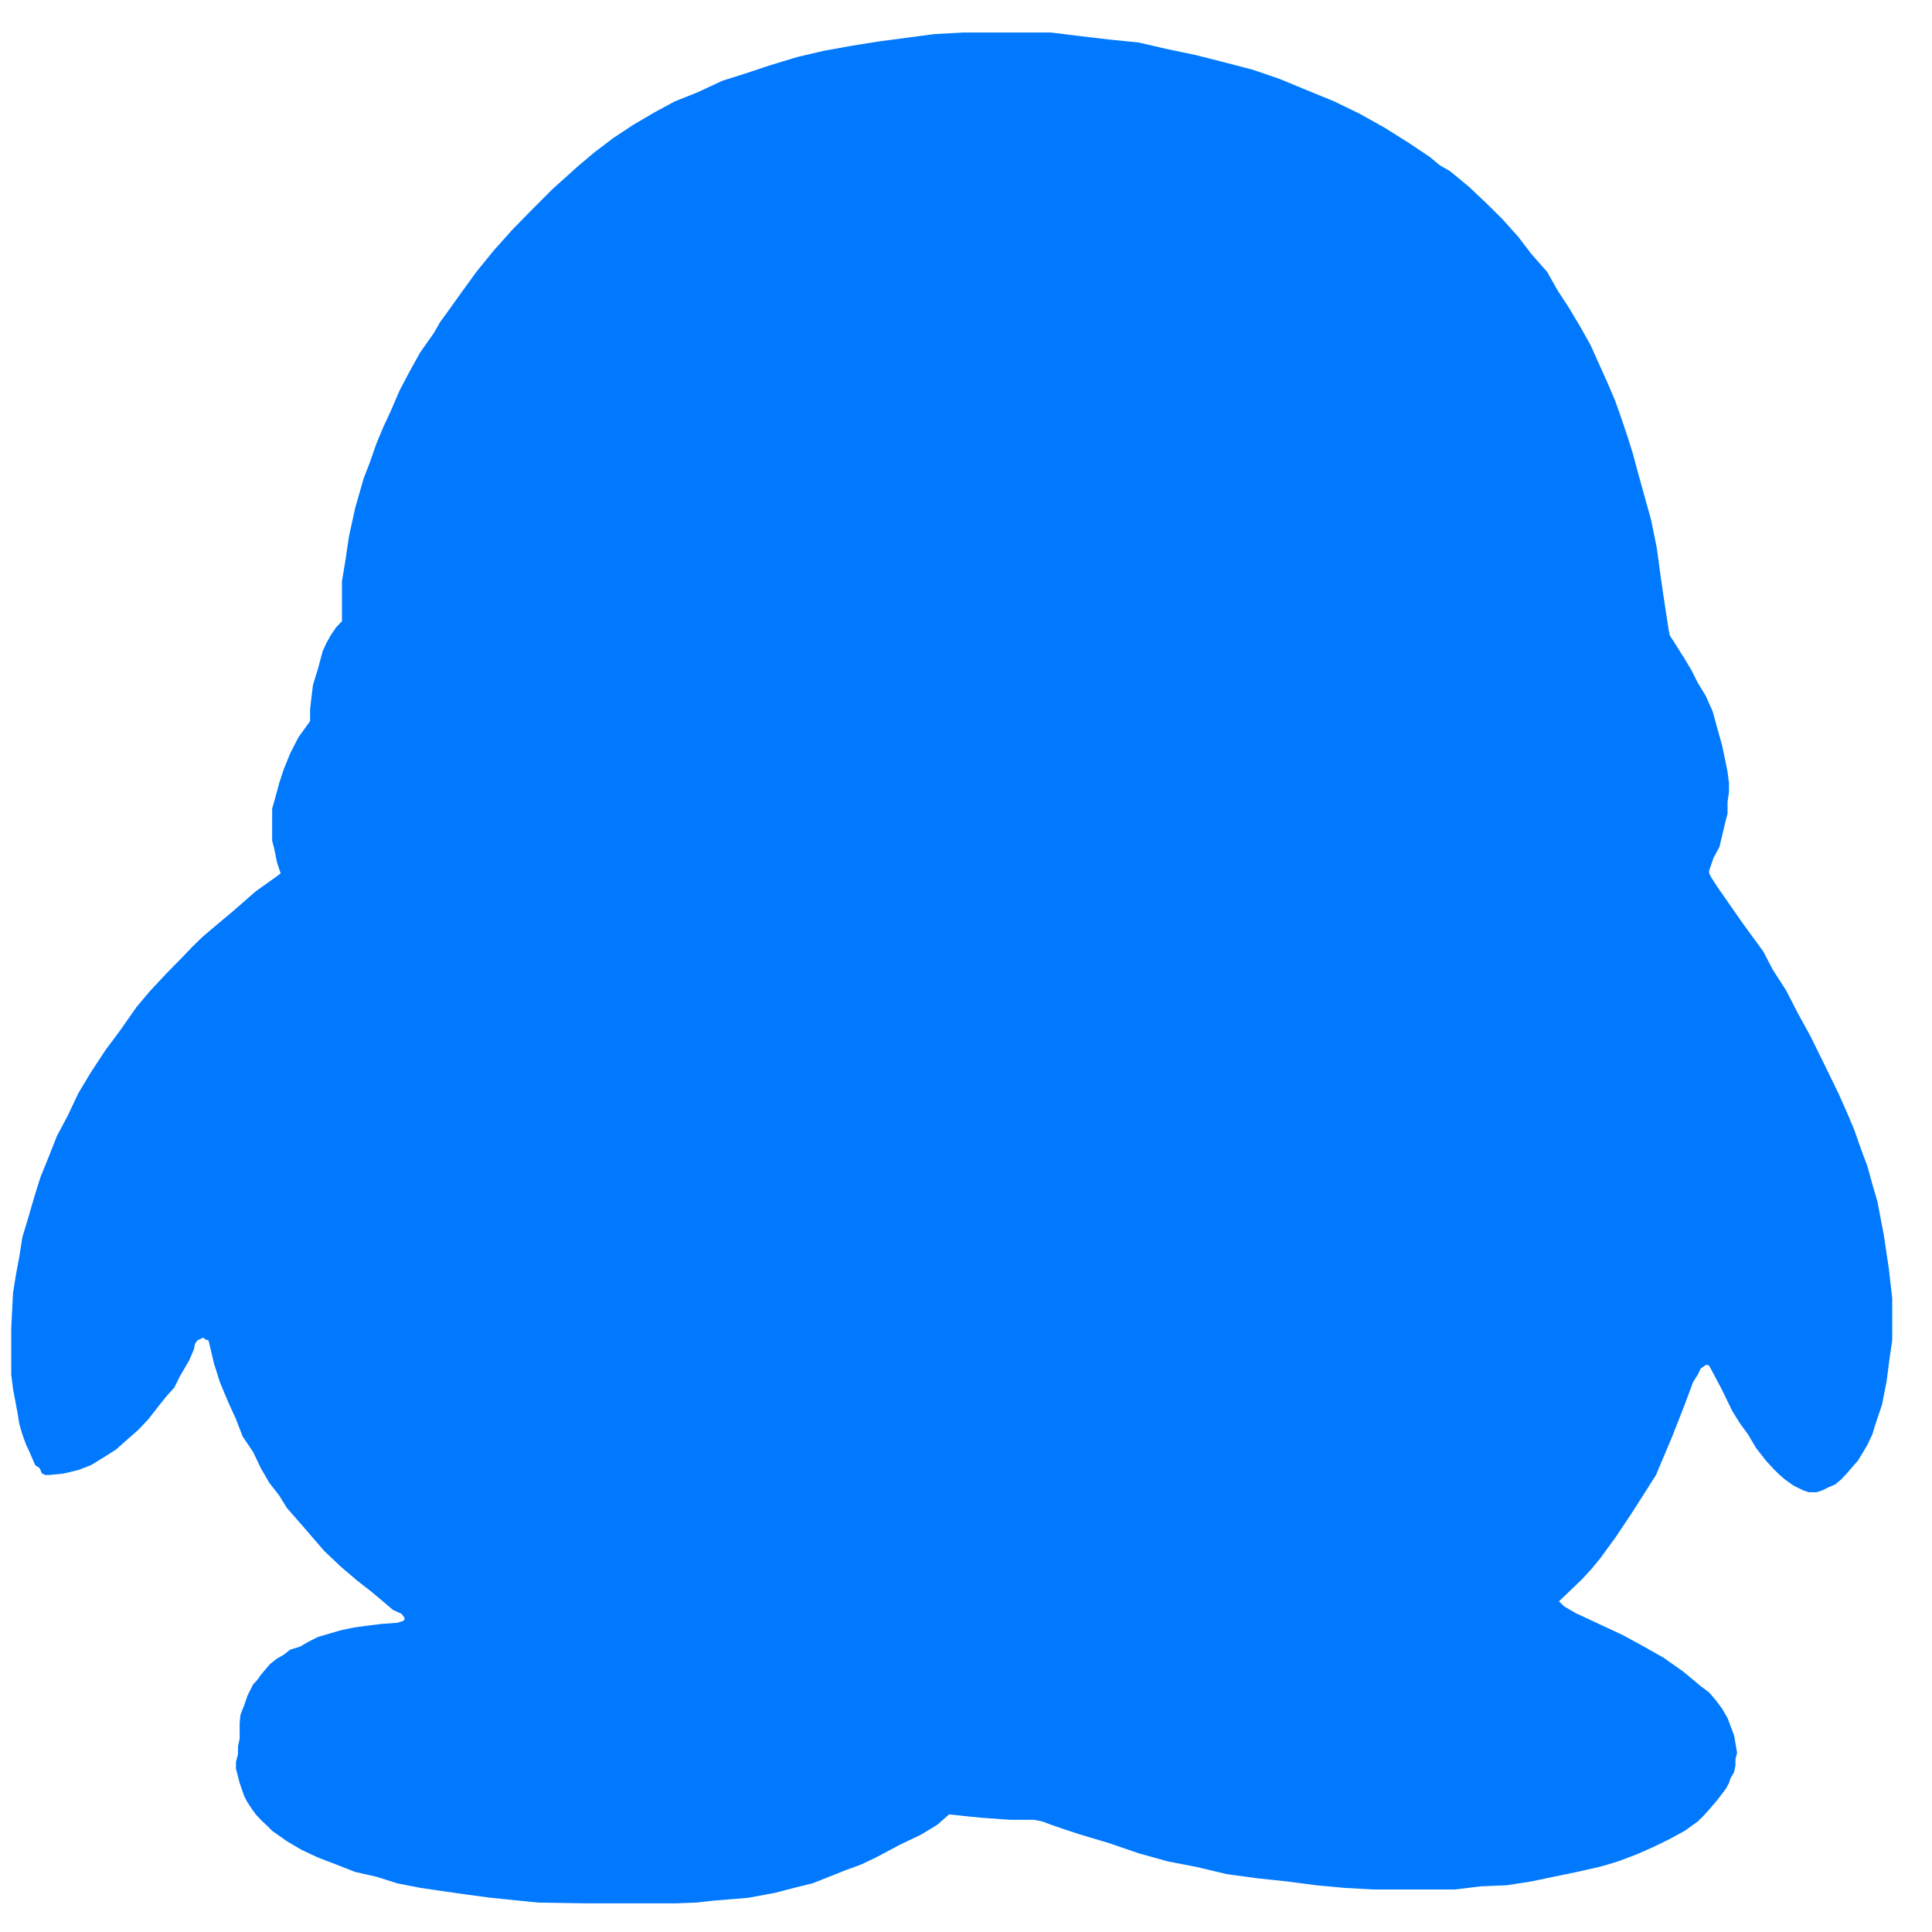 <svg xmlns="http://www.w3.org/2000/svg" xmlns:xlink="http://www.w3.org/1999/xlink" width="22" height="22" version="1.1"><g><path fill="#0079fe" fill-rule="nonzero" stroke="none" d="M 3.122 10 L 3.196 9.946 L 3.155 9.823 L 3.122 9.662 L 3.099 9.573 L 3.099 9.462 L 3.099 9.329 L 3.099 9.209 L 3.139 9.067 L 3.18 8.915 L 3.232 8.757 L 3.304 8.58 L 3.398 8.396 L 3.531 8.212 L 3.531 8.083 L 3.544 7.963 L 3.564 7.798 L 3.621 7.615 L 3.674 7.416 L 3.716 7.324 L 3.764 7.238 L 3.827 7.144 L 3.894 7.074 L 3.894 6.944 L 3.894 6.798 L 3.894 6.618 L 3.933 6.384 L 3.973 6.112 L 4.044 5.786 L 4.141 5.448 L 4.213 5.261 L 4.284 5.058 L 4.362 4.869 L 4.456 4.666 L 4.551 4.445 L 4.661 4.236 L 4.784 4.014 L 4.94 3.793 L 5.012 3.667 L 5.089 3.562 L 5.256 3.328 L 5.426 3.094 L 5.622 2.853 L 5.831 2.619 L 6.057 2.388 L 6.294 2.151 L 6.579 1.895 L 6.762 1.74 L 6.983 1.572 L 7.207 1.424 L 7.45 1.281 L 7.683 1.155 L 7.946 1.05 L 8.225 0.92 L 8.503 0.832 L 8.78 0.74 L 9.08 0.649 L 9.378 0.579 L 9.694 0.522 L 10.012 0.471 L 10.326 0.43 L 10.641 0.388 L 10.976 0.37 L 11.295 0.37 L 11.625 0.37 L 11.967 0.37 L 12.297 0.411 L 12.629 0.45 L 12.967 0.484 L 13.281 0.557 L 13.613 0.626 L 13.924 0.705 L 14.265 0.794 L 14.577 0.901 L 14.876 1.025 L 15.194 1.155 L 15.486 1.297 L 15.768 1.455 L 16.045 1.629 L 16.285 1.79 L 16.395 1.882 L 16.512 1.949 L 16.733 2.132 L 16.92 2.309 L 17.106 2.493 L 17.288 2.696 L 17.438 2.892 L 17.616 3.094 L 17.74 3.312 L 17.866 3.505 L 18 3.73 L 18.11 3.926 L 18.297 4.341 L 18.389 4.555 L 18.46 4.755 L 18.532 4.97 L 18.596 5.172 L 18.642 5.347 L 18.699 5.552 L 18.801 5.919 L 18.866 6.239 L 18.908 6.549 L 18.944 6.798 L 19.002 7.178 L 19.015 7.238 L 19.061 7.308 L 19.184 7.504 L 19.263 7.636 L 19.333 7.776 L 19.424 7.925 L 19.503 8.102 L 19.553 8.286 L 19.609 8.485 L 19.652 8.69 L 19.672 8.791 L 19.688 8.915 L 19.688 9.023 L 19.672 9.13 L 19.672 9.263 L 19.639 9.393 L 19.58 9.643 L 19.512 9.769 L 19.463 9.912 L 19.463 9.946 L 19.486 9.991 L 19.553 10.095 L 19.846 10.516 L 20.077 10.832 L 20.188 11.044 L 20.337 11.275 L 20.467 11.528 L 20.616 11.8 L 20.766 12.104 L 20.934 12.449 L 21.028 12.66 L 21.115 12.866 L 21.191 13.084 L 21.265 13.281 L 21.321 13.486 L 21.378 13.68 L 21.45 14.056 L 21.508 14.442 L 21.547 14.784 L 21.547 14.97 L 21.547 15.122 L 21.547 15.265 L 21.521 15.436 L 21.483 15.73 L 21.431 15.995 L 21.35 16.235 L 21.321 16.333 L 21.265 16.451 L 21.217 16.533 L 21.155 16.634 L 21.099 16.698 L 21.028 16.78 L 20.966 16.846 L 20.899 16.903 L 20.818 16.938 L 20.746 16.973 L 20.687 16.992 L 20.635 16.992 L 20.596 16.992 L 20.538 16.973 L 20.427 16.919 L 20.376 16.884 L 20.324 16.846 L 20.266 16.796 L 20.207 16.739 L 20.11 16.634 L 19.995 16.486 L 19.905 16.333 L 19.815 16.211 L 19.726 16.068 L 19.603 15.815 L 19.463 15.552 L 19.447 15.543 L 19.424 15.543 L 19.366 15.584 L 19.333 15.653 L 19.279 15.739 L 19.184 15.995 L 19.041 16.359 L 18.857 16.796 L 18.719 17.014 L 18.573 17.242 L 18.402 17.498 L 18.22 17.748 L 18.126 17.862 L 18.013 17.985 L 17.752 18.235 L 17.775 18.257 L 17.811 18.292 L 17.941 18.368 L 18.483 18.621 L 18.719 18.75 L 18.944 18.877 L 19.168 19.035 L 19.366 19.2 L 19.463 19.273 L 19.536 19.358 L 19.609 19.456 L 19.672 19.564 L 19.705 19.653 L 19.746 19.76 L 19.762 19.851 L 19.781 19.959 L 19.762 20.032 L 19.762 20.104 L 19.746 20.181 L 19.705 20.25 L 19.688 20.304 L 19.652 20.37 L 19.553 20.5 L 19.463 20.605 L 19.392 20.683 L 19.333 20.741 L 19.184 20.848 L 19.015 20.94 L 18.834 21.029 L 18.642 21.114 L 18.425 21.196 L 18.31 21.231 L 18.206 21.26 L 17.957 21.316 L 17.697 21.37 L 17.438 21.424 L 17.155 21.468 L 16.863 21.48 L 16.564 21.516 L 16.269 21.516 L 15.957 21.516 L 15.636 21.516 L 15.301 21.497 L 14.989 21.468 L 14.654 21.424 L 14.321 21.389 L 13.969 21.341 L 13.629 21.26 L 13.297 21.196 L 12.967 21.104 L 12.629 20.988 L 12.297 20.889 L 12.123 20.832 L 11.967 20.778 L 11.868 20.741 L 11.771 20.722 L 11.645 20.722 L 11.496 20.722 L 11.177 20.699 L 11.015 20.683 L 10.807 20.661 L 10.674 20.778 L 10.492 20.889 L 10.246 21.007 L 9.973 21.152 L 9.807 21.231 L 9.635 21.294 L 9.252 21.446 L 9.044 21.497 L 8.826 21.554 L 8.524 21.61 L 8.335 21.626 L 8.135 21.642 L 7.926 21.665 L 7.683 21.674 L 7.45 21.674 L 7.207 21.674 L 6.69 21.674 L 6.129 21.665 L 5.586 21.61 L 5.31 21.573 L 5.044 21.535 L 4.784 21.497 L 4.525 21.446 L 4.284 21.37 L 4.044 21.316 L 3.827 21.231 L 3.621 21.152 L 3.431 21.063 L 3.265 20.965 L 3.099 20.848 L 3.043 20.791 L 2.969 20.722 L 2.913 20.661 L 2.863 20.592 L 2.817 20.522 L 2.781 20.453 L 2.729 20.304 L 2.71 20.228 L 2.687 20.142 L 2.687 20.064 L 2.71 19.975 L 2.71 19.887 L 2.729 19.798 L 2.729 19.744 L 2.729 19.621 L 2.738 19.526 L 2.781 19.417 L 2.817 19.311 L 2.882 19.181 L 2.93 19.13 L 2.969 19.074 L 3.073 18.95 L 3.155 18.886 L 3.232 18.842 L 3.304 18.785 L 3.418 18.75 L 3.508 18.697 L 3.621 18.64 L 3.751 18.602 L 3.881 18.564 L 4.03 18.533 L 4.173 18.513 L 4.342 18.492 L 4.525 18.479 L 4.573 18.463 L 4.583 18.463 L 4.606 18.443 L 4.606 18.422 L 4.573 18.377 L 4.476 18.333 L 4.232 18.127 L 4.07 18.001 L 3.881 17.84 L 3.691 17.66 L 3.492 17.429 L 3.265 17.169 L 3.18 17.03 L 3.066 16.884 L 2.969 16.716 L 2.882 16.533 L 2.764 16.359 L 2.687 16.16 L 2.596 15.96 L 2.504 15.739 L 2.437 15.527 L 2.375 15.265 L 2.355 15.255 L 2.336 15.255 L 2.326 15.236 L 2.303 15.236 L 2.265 15.255 L 2.245 15.265 L 2.219 15.308 L 2.209 15.362 L 2.189 15.41 L 2.155 15.489 L 2.043 15.682 L 1.986 15.799 L 1.895 15.9 L 1.797 16.023 L 1.69 16.16 L 1.577 16.28 L 1.444 16.397 L 1.32 16.507 L 1.184 16.593 L 1.034 16.685 L 0.892 16.739 L 0.723 16.78 L 0.557 16.796 L 0.54 16.796 L 0.517 16.796 L 0.479 16.78 L 0.45 16.716 L 0.401 16.685 L 0.336 16.533 L 0.297 16.451 L 0.254 16.333 L 0.219 16.211 L 0.2 16.09 L 0.148 15.815 L 0.128 15.653 L 0.128 15.489 L 0.128 15.122 L 0.148 14.727 L 0.18 14.524 L 0.219 14.315 L 0.254 14.091 L 0.317 13.882 L 0.387 13.641 L 0.46 13.407 L 0.557 13.167 L 0.648 12.936 L 0.773 12.701 L 0.892 12.449 L 1.034 12.212 L 1.203 11.955 L 1.375 11.724 L 1.554 11.468 L 1.703 11.291 L 1.895 11.085 L 2.096 10.88 L 2.189 10.782 L 2.303 10.671 L 2.468 10.531 L 2.638 10.389 L 2.913 10.149 L 3.122 10 Z" transform="matrix(1 0 0 1 -203 -587 ) matrix(1 0 0 1 203 587 )"/></g></svg>